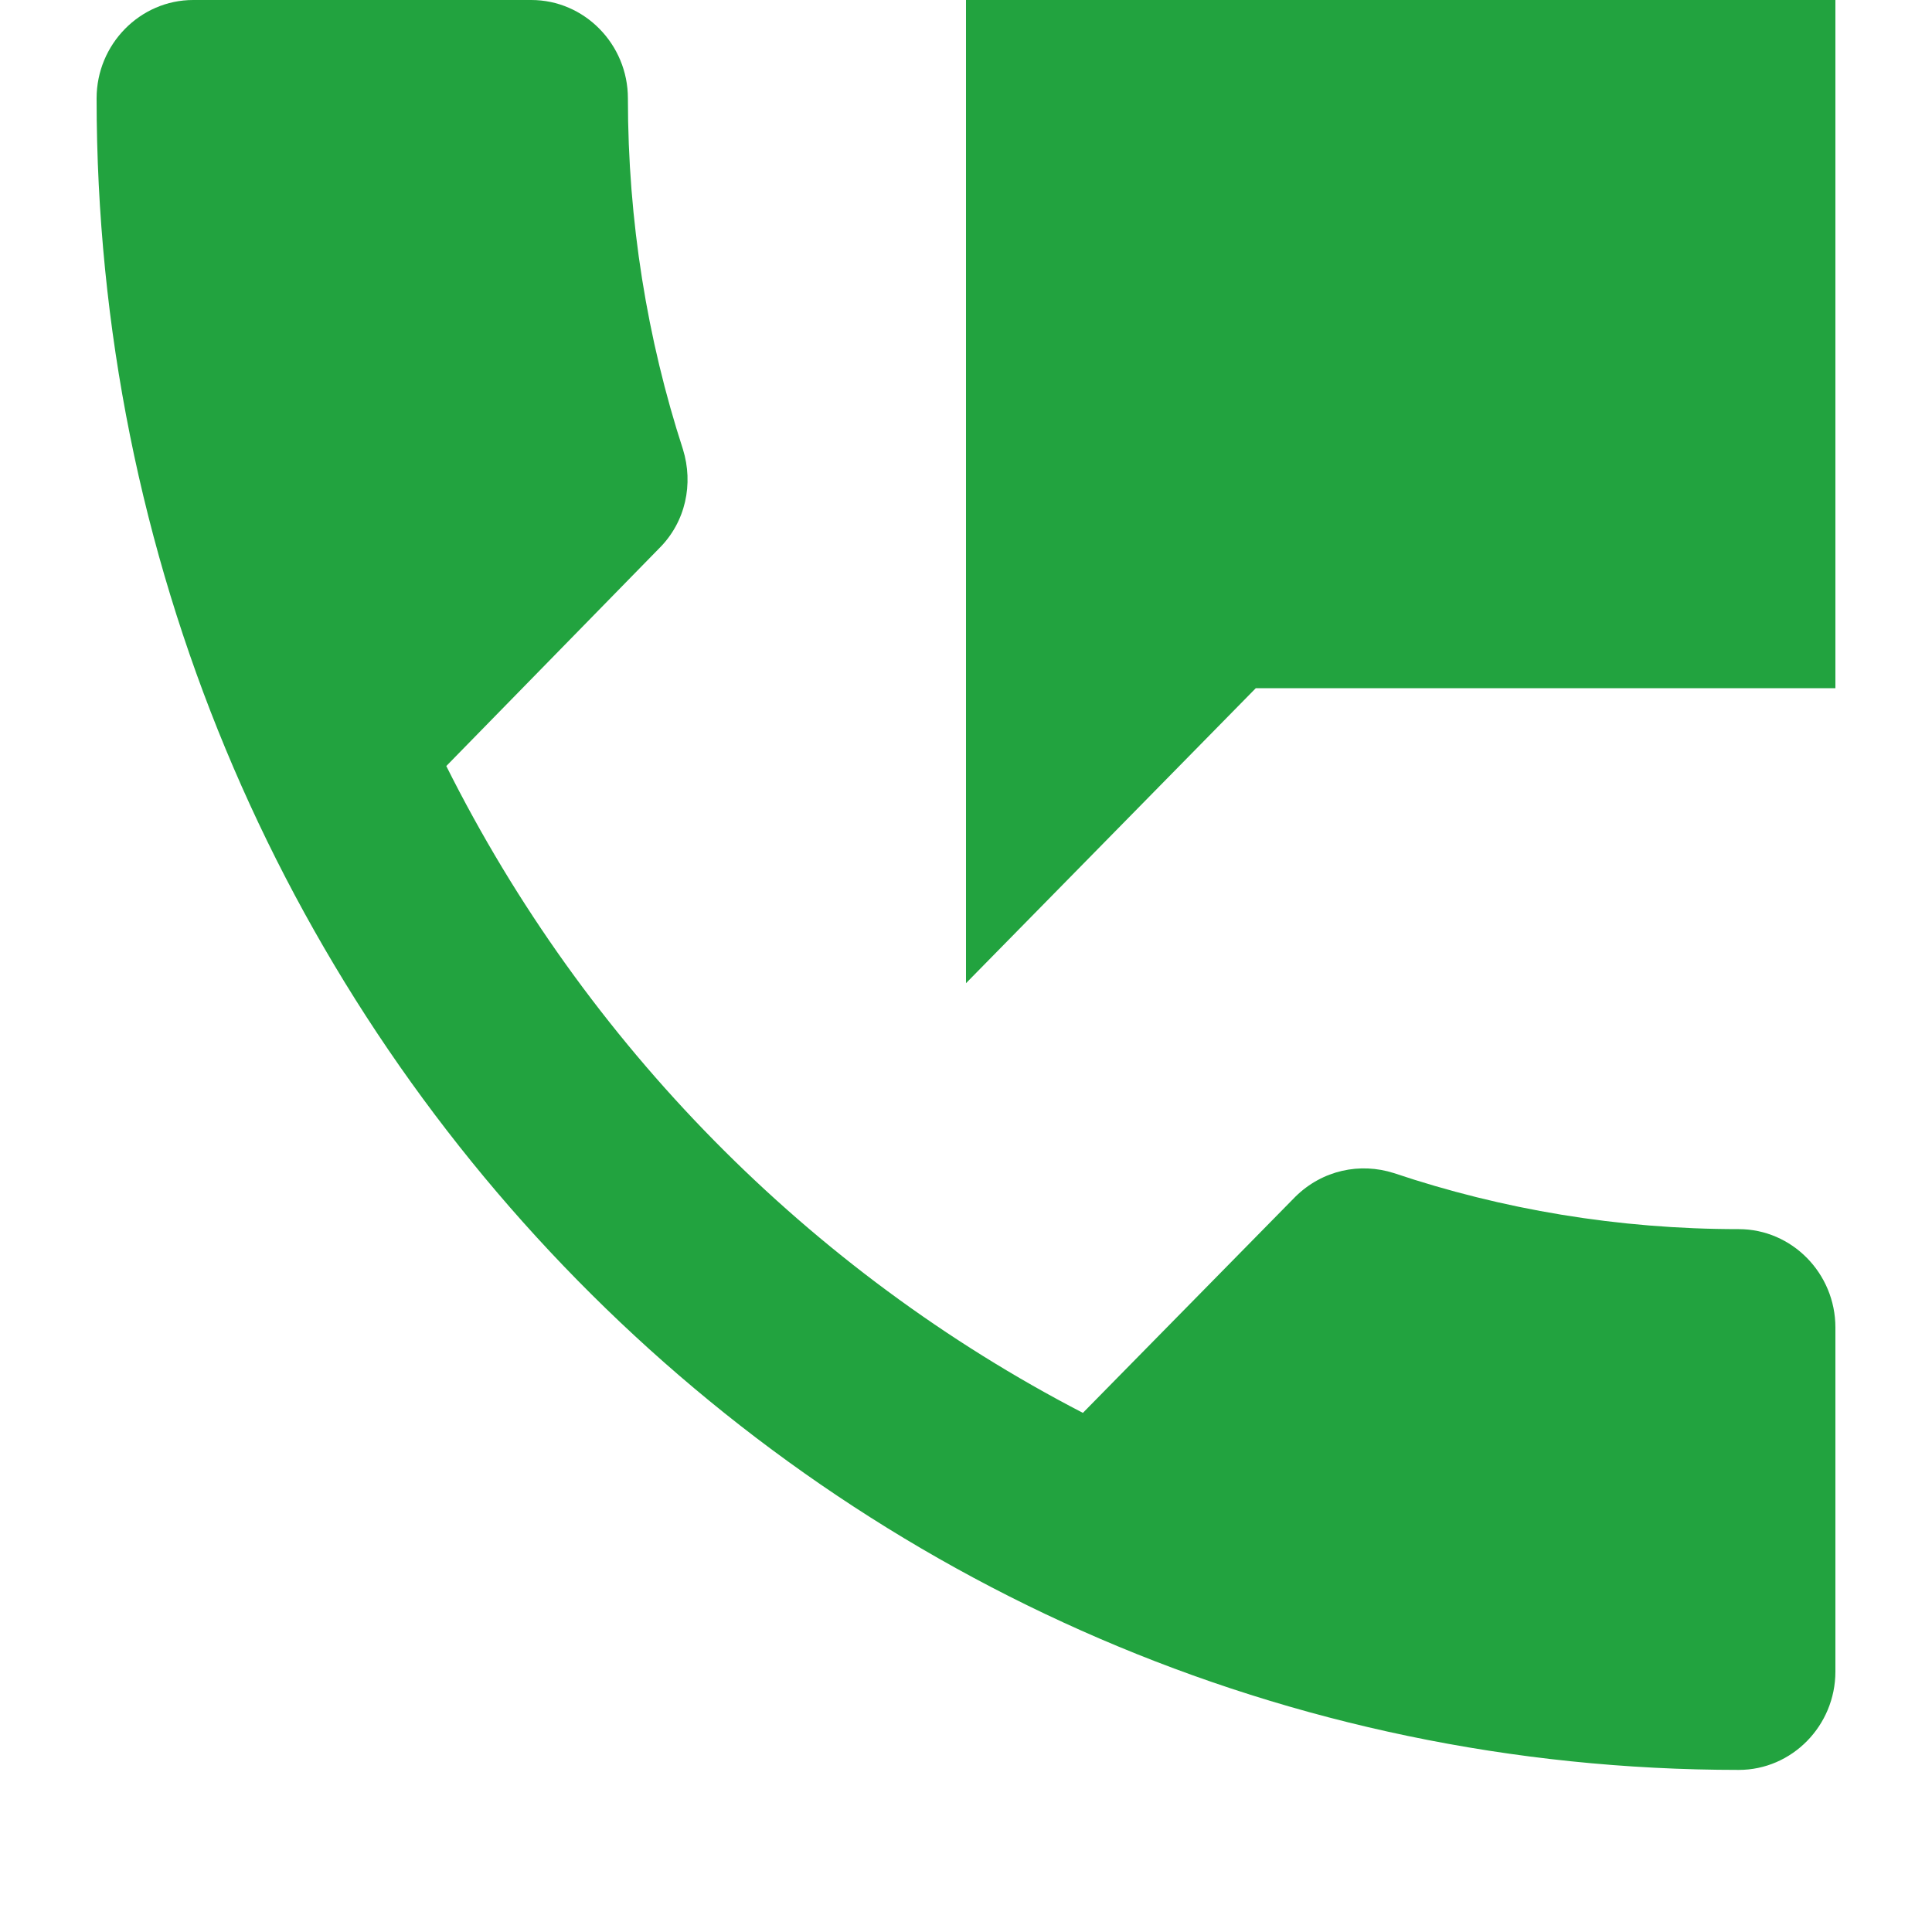 <svg width="10" height="10" viewBox="0 0 10 10" fill="none" xmlns="http://www.w3.org/2000/svg">
<path d="M9 6.362C8.375 6.362 7.775 6.26 7.215 6.072C7.04 6.016 6.845 6.056 6.705 6.194L5.605 7.313C4.19 6.58 3.03 5.405 2.31 3.965L3.41 2.84C3.55 2.702 3.59 2.504 3.535 2.326C3.35 1.756 3.25 1.145 3.25 0.509C3.25 0.229 3.025 0 2.75 0H1C0.725 0 0.5 0.229 0.5 0.509C0.5 5.288 4.305 9.161 9 9.161C9.275 9.161 9.5 8.932 9.5 8.652V6.871C9.5 6.591 9.275 6.362 9 6.362ZM5 0V5.089L6.5 3.562H9.5V0H5Z" fill="#22A33F"/>
</svg>
